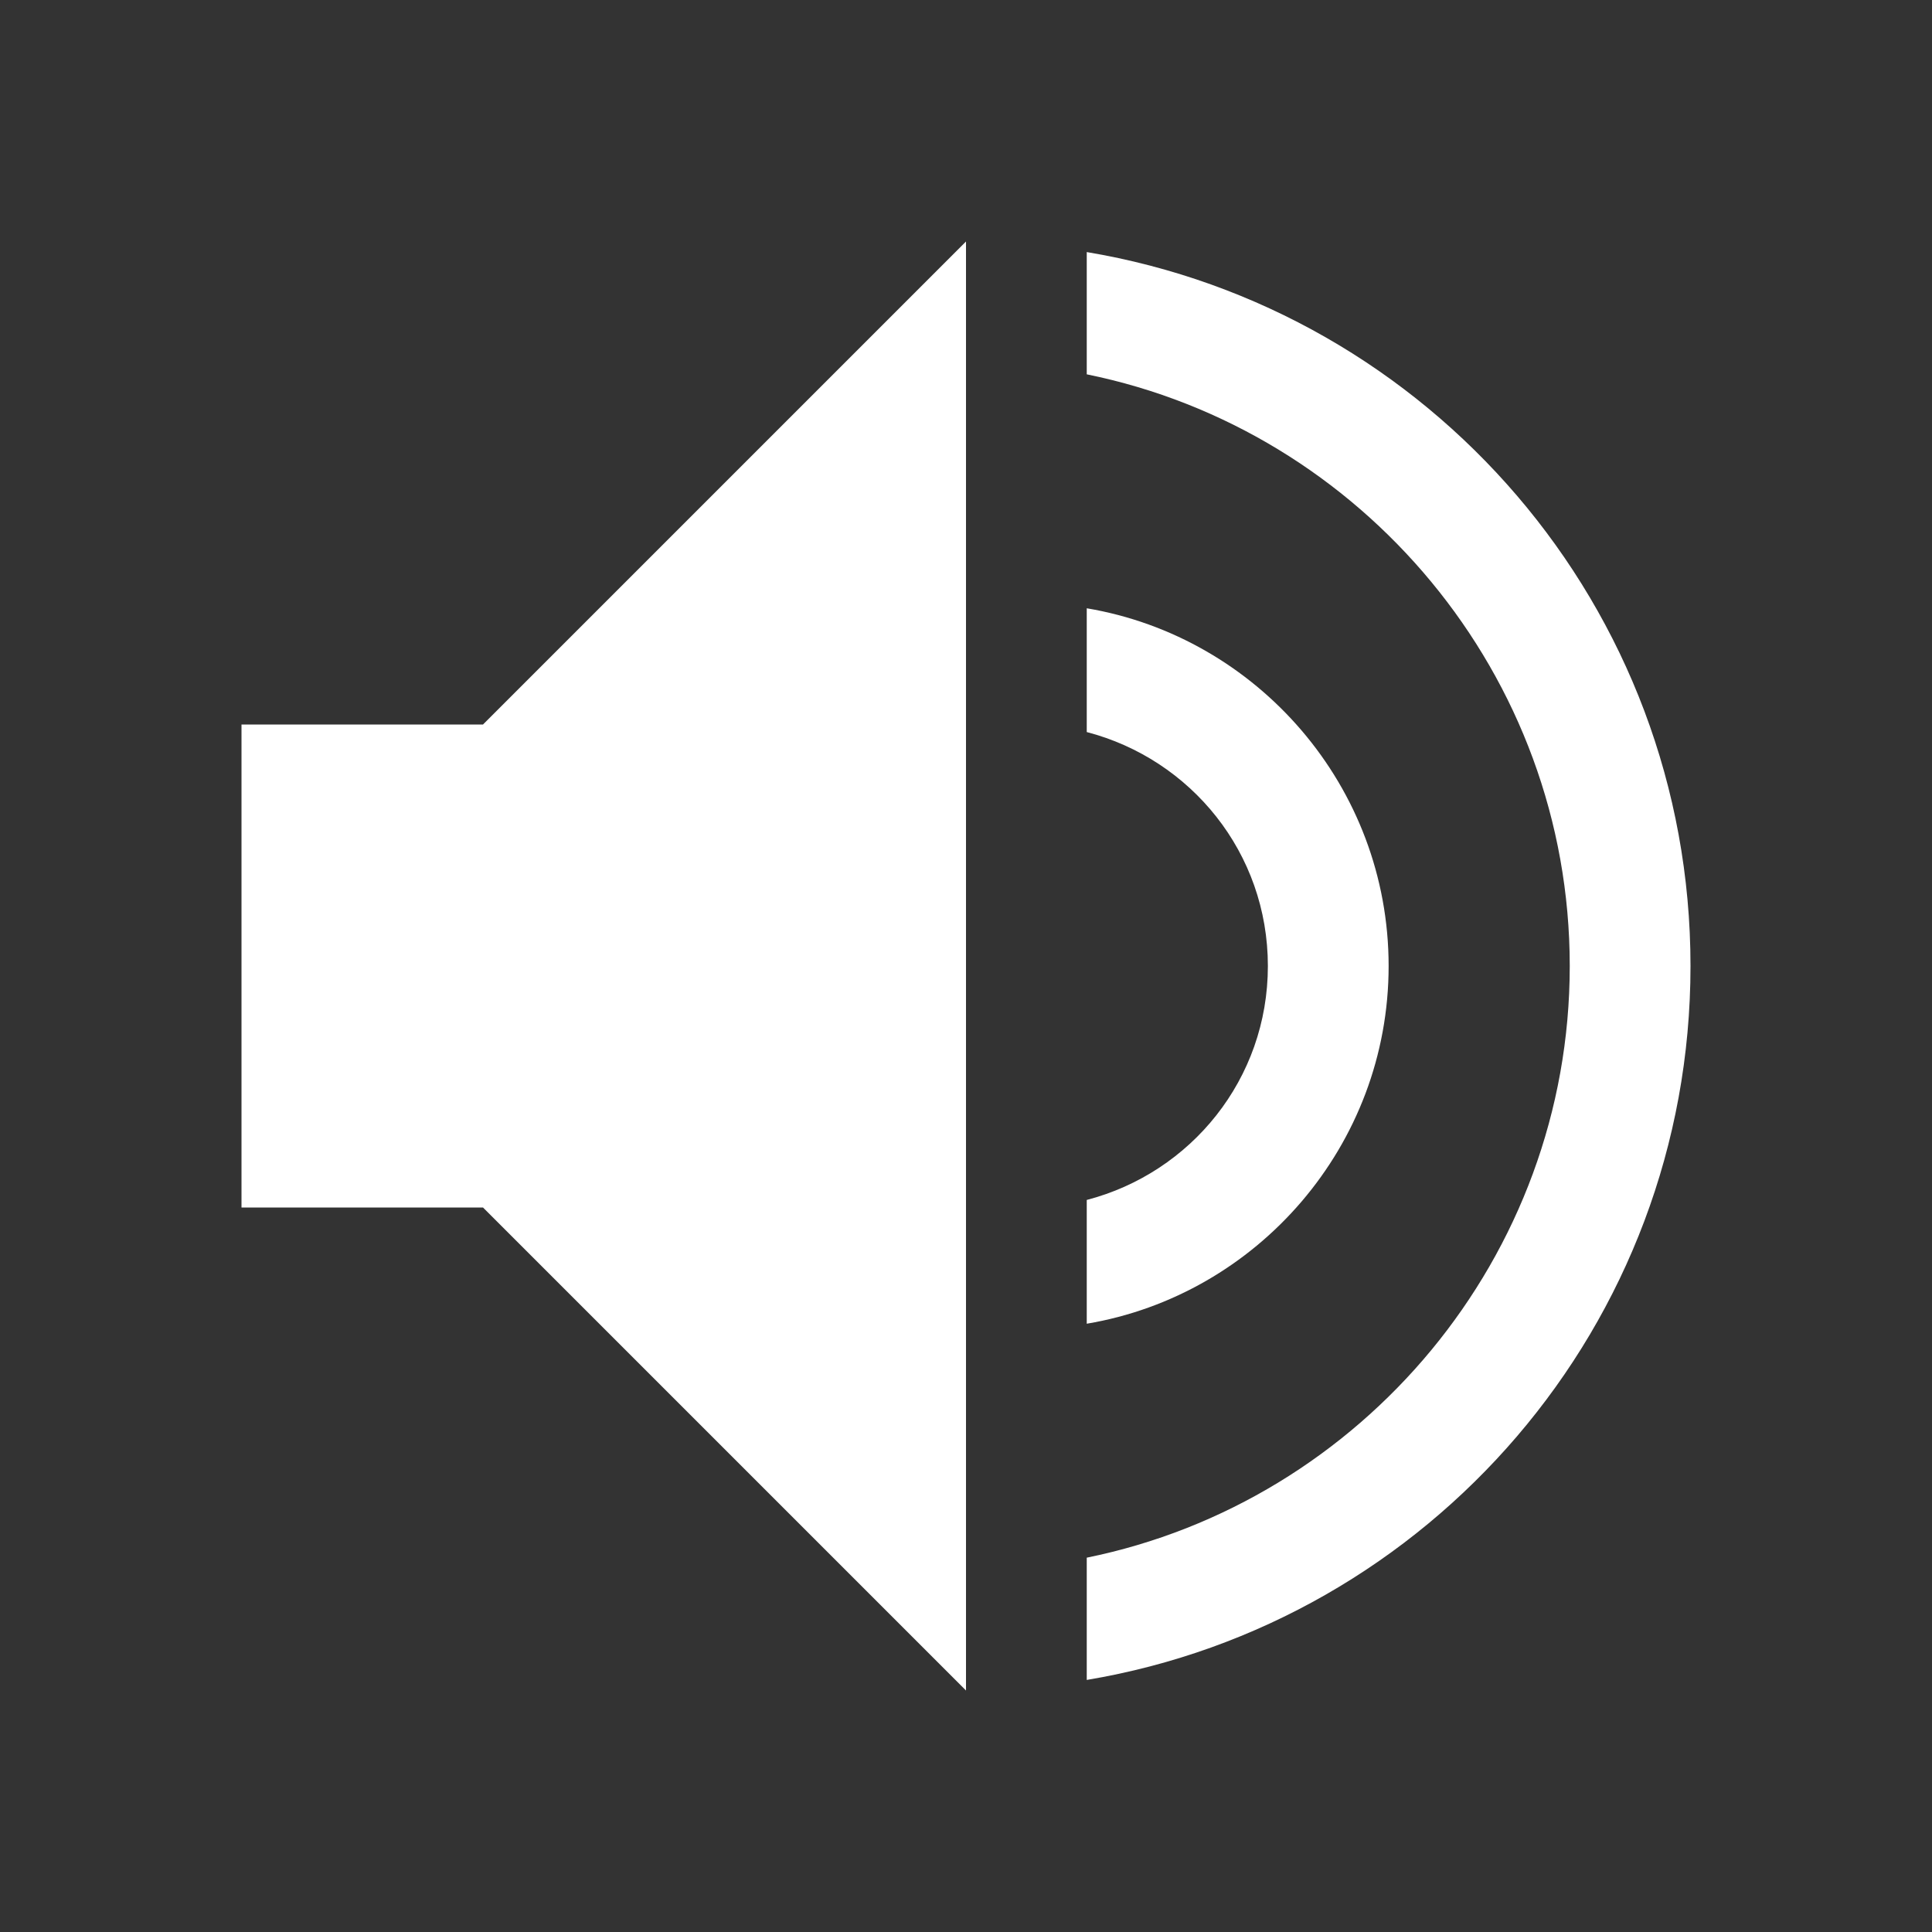 <?xml version="1.0" standalone="no"?><!DOCTYPE svg PUBLIC "-//W3C//DTD SVG 1.1//EN" "http://www.w3.org/Graphics/SVG/1.1/DTD/svg11.dtd"><svg t="1702287351272" class="icon" viewBox="0 0 1024 1024" version="1.1" xmlns="http://www.w3.org/2000/svg" p-id="1782" xmlns:xlink="http://www.w3.org/1999/xlink" width="200" height="200"><rect x="0" y="0" width="1024" height="1024" fill="#333333" stroke="none"/><path d="M576 701.6v-65.6c55.2-14.4 96-64 96-124s-40.8-109.6-96-124v-65.6C666.4 337.6 736 416.8 736 512s-69.6 174.4-160 189.6z m0-568v64.8c145.6 29.6 256 159.2 256 313.6 0 154.4-110.4 284-256 313.6v64.8c181.6-30.4 320-188 320-378.4S757.6 164 576 133.6zM256 384H128v256h128l256 256V128L256 384z" p-id="1783" data-spm-anchor-id="a313x.search_index.0.i3.228f3a81OVKxxl" class="selected" fill="#ffffff"></path></svg>